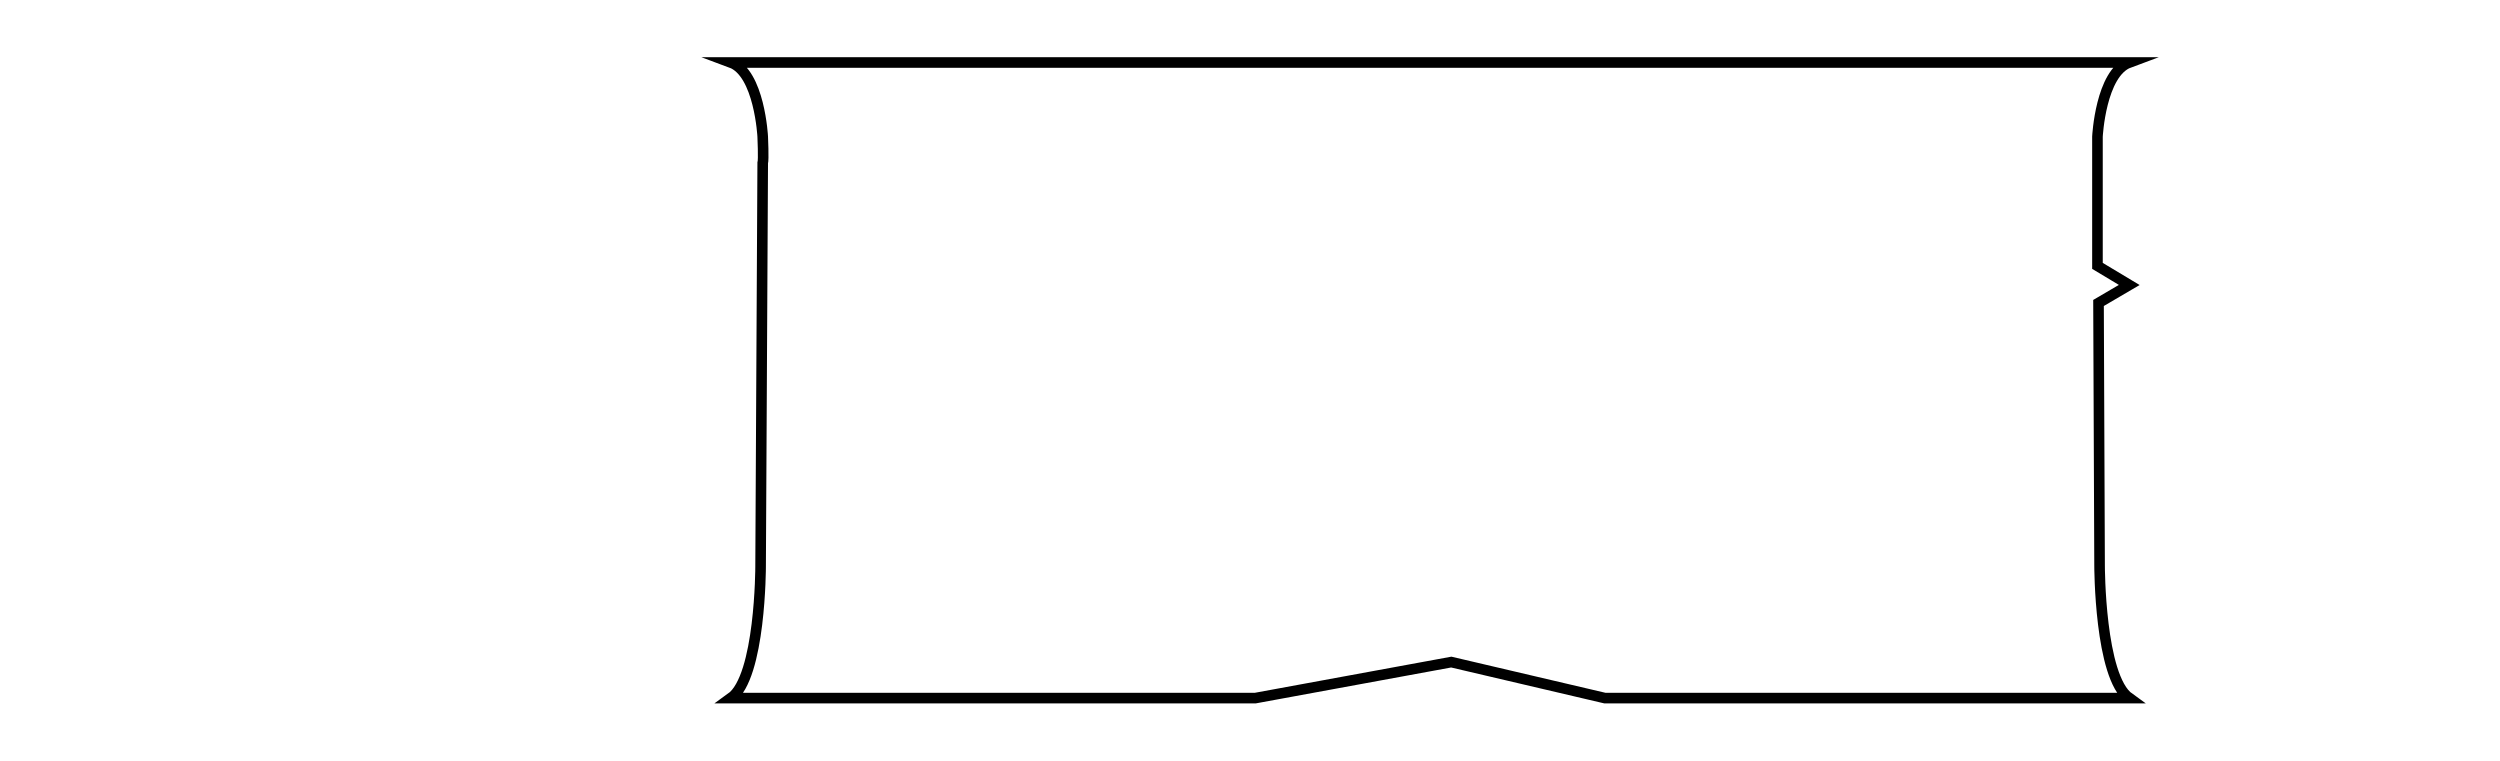 <?xml version="1.0" encoding="utf-8"?>
<!-- Generator: Adobe Illustrator 19.0.0, SVG Export Plug-In . SVG Version: 6.00 Build 0)  -->
<svg version="1.1" id="Camada_1" xmlns="http://www.w3.org/2000/svg" xmlns:xlink="http://www.w3.org/1999/xlink" x="0px" y="0px"
	 viewBox="0 0 236 71.8" style="enable-background:new 0 0 236 71.8;" xml:space="preserve">
<style type="text/css">
	.st0{display:none;fill:none;stroke:#000000;stroke-miterlimit:10;}
	.st1{fill:none;stroke:#000000;stroke-miterlimit:10;}
</style>
<path id="XMLID_132_" class="st0" d="M187.5,34.9l-3.6-2.4l0.3-16.9c-1.9,2.6-6.2,2.5-6.2,2.5l-33.7,0.3l-1.6-4.6l1.9-2.4l-0.6-0.4
	c0,0-4.9,2.1-14.8-0.9h-15.8H107H91.3c-9.9,3-14.8,0.9-14.8,0.9l-0.6,0.6l1.9,2.3l-1.2,4.1l-6.3-0.3V53h20.6c6.9,1,9.1,6,9.1,6h10
	h0.5H121c0,0,5.7-7,9.4-6h11.9h0h35.8c3.1-1,5.8,2.4,5.8,2.4l-0.2-17.8L187.5,34.9z"/>
<path id="XMLID_133_" class="st0" d="M74.8,32.8c0-6.1-4.4-11.1-10-11.8L63,17l-1.5,4C56.1,22,52,26.8,52,32.8
	c0,5.9,4.1,10.8,9.6,11.7l1.4,4.1l1.9-4C70.5,43.8,74.8,38.8,74.8,32.8z"/>
<path id="Escudo_Defesa_2_" class="st0" d="M55.3,26.7V17l2.1-3H52l-1.8-2.5l2-4.5l-2.5,1.1c0,0-2.2-0.1-3.3-2.1H41h-6h-7.5h-3.8
	c-1.2,2-3.3,2-3.3,2l-2.5-1l2,4.6L18,14h-5.3l1.6,3v9.7l-3.5,2.7l3.5,2.7v19.5l4.4,3.6l0.2,3l8.4,4V63h1.2l6.5,3h0.2l6.5-3H43l0-0.9
	l8.1-3.8l0.1-3.3l4.1-3.5V32l3.5-2.7L55.3,26.7z"/>
<path id="XMLID_131_" class="st1" d="M198,25.1l0-9.8c0-0.3,0-2.4,0-2.4s0.3-6,3-7h-25h-0.5H150h-30H95.1H94H69c2.7,1,3,7,3,7
	s0.1,2.2,0,2.5l-0.2,38.1c0,0,0,10.4-2.8,12.4h18h31.5l18.5-3.4l14.5,3.4H183h18c-2.8-2-2.8-12.5-2.8-12.5l-0.1-24.8l2.9-1.7
	L198,25.1z"/>
</svg>
